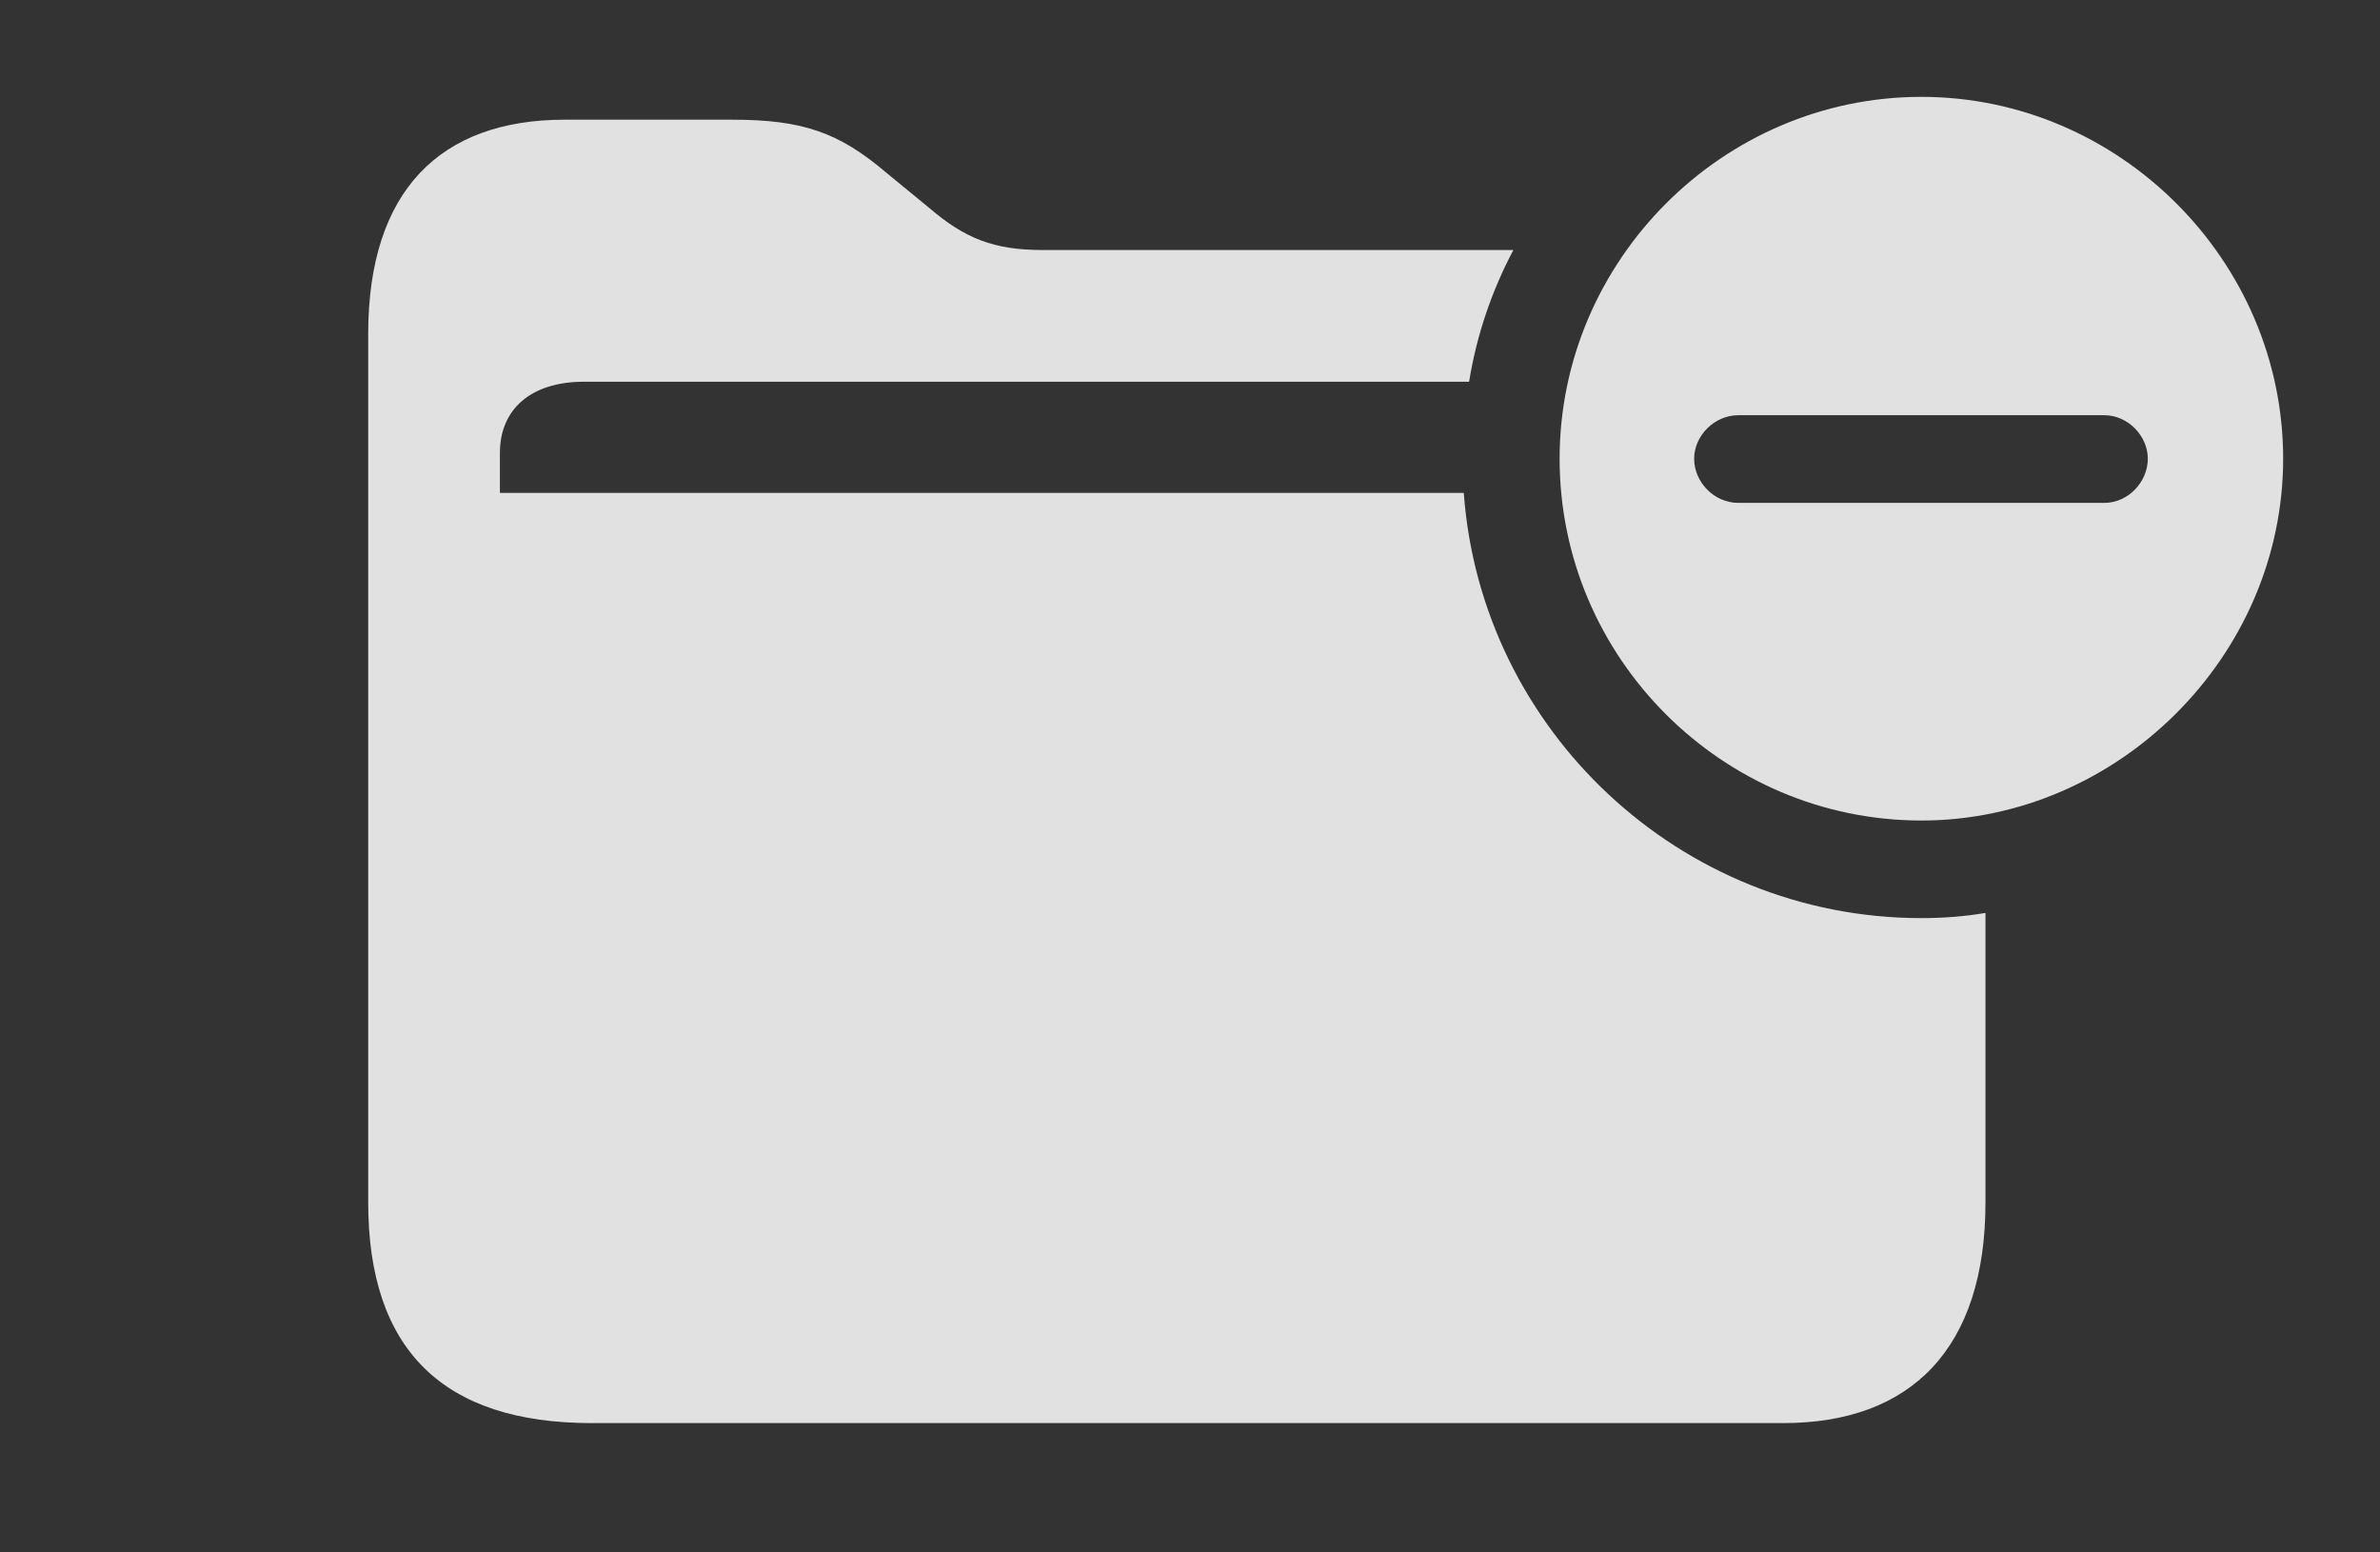 <?xml version="1.0" encoding="UTF-8"?>
<!--Generator: Apple Native CoreSVG 341-->
<!DOCTYPE svg
PUBLIC "-//W3C//DTD SVG 1.1//EN"
       "http://www.w3.org/Graphics/SVG/1.1/DTD/svg11.dtd">
<svg version="1.1" xmlns="http://www.w3.org/2000/svg" xmlns:xlink="http://www.w3.org/1999/xlink" viewBox="0 0 32.637 21.279">
 <rect x="0" y="0" width="32.637" height="21.279" fill="#333333" stroke="none"/>
 <g>
  <rect height="21.279" opacity="0" width="32.637" x="0" y="0"/>
  <path d="M12.148 2.363L12.744 2.852C13.232 3.271 13.633 3.428 14.297 3.428L20.753 3.428C20.458 3.985 20.249 4.593 20.146 5.234L8.008 5.234C7.275 5.234 6.855 5.615 6.855 6.211L6.855 6.758L20.073 6.758C20.309 10.008 23.039 12.588 26.348 12.588C26.646 12.588 26.94 12.566 27.227 12.517L27.227 16.484C27.227 18.496 26.201 19.512 24.453 19.512L8.115 19.512C6.074 19.512 5.049 18.506 5.049 16.484L5.049 4.58C5.049 2.617 6.035 1.641 7.744 1.641L10.039 1.641C11.006 1.641 11.504 1.816 12.148 2.363Z" fill="white" fill-opacity="0.85"/>
  <path d="M31.309 6.289C31.309 9.004 29.033 11.25 26.348 11.25C23.623 11.25 21.387 9.023 21.387 6.289C21.387 3.574 23.623 1.328 26.348 1.328C29.062 1.328 31.309 3.574 31.309 6.289ZM23.838 5.693C23.506 5.693 23.232 5.977 23.232 6.289C23.232 6.611 23.506 6.895 23.838 6.895L28.857 6.895C29.18 6.895 29.453 6.611 29.453 6.289C29.453 5.977 29.18 5.693 28.857 5.693Z" fill="white" fill-opacity="0.85"/>
 </g>
</svg>
